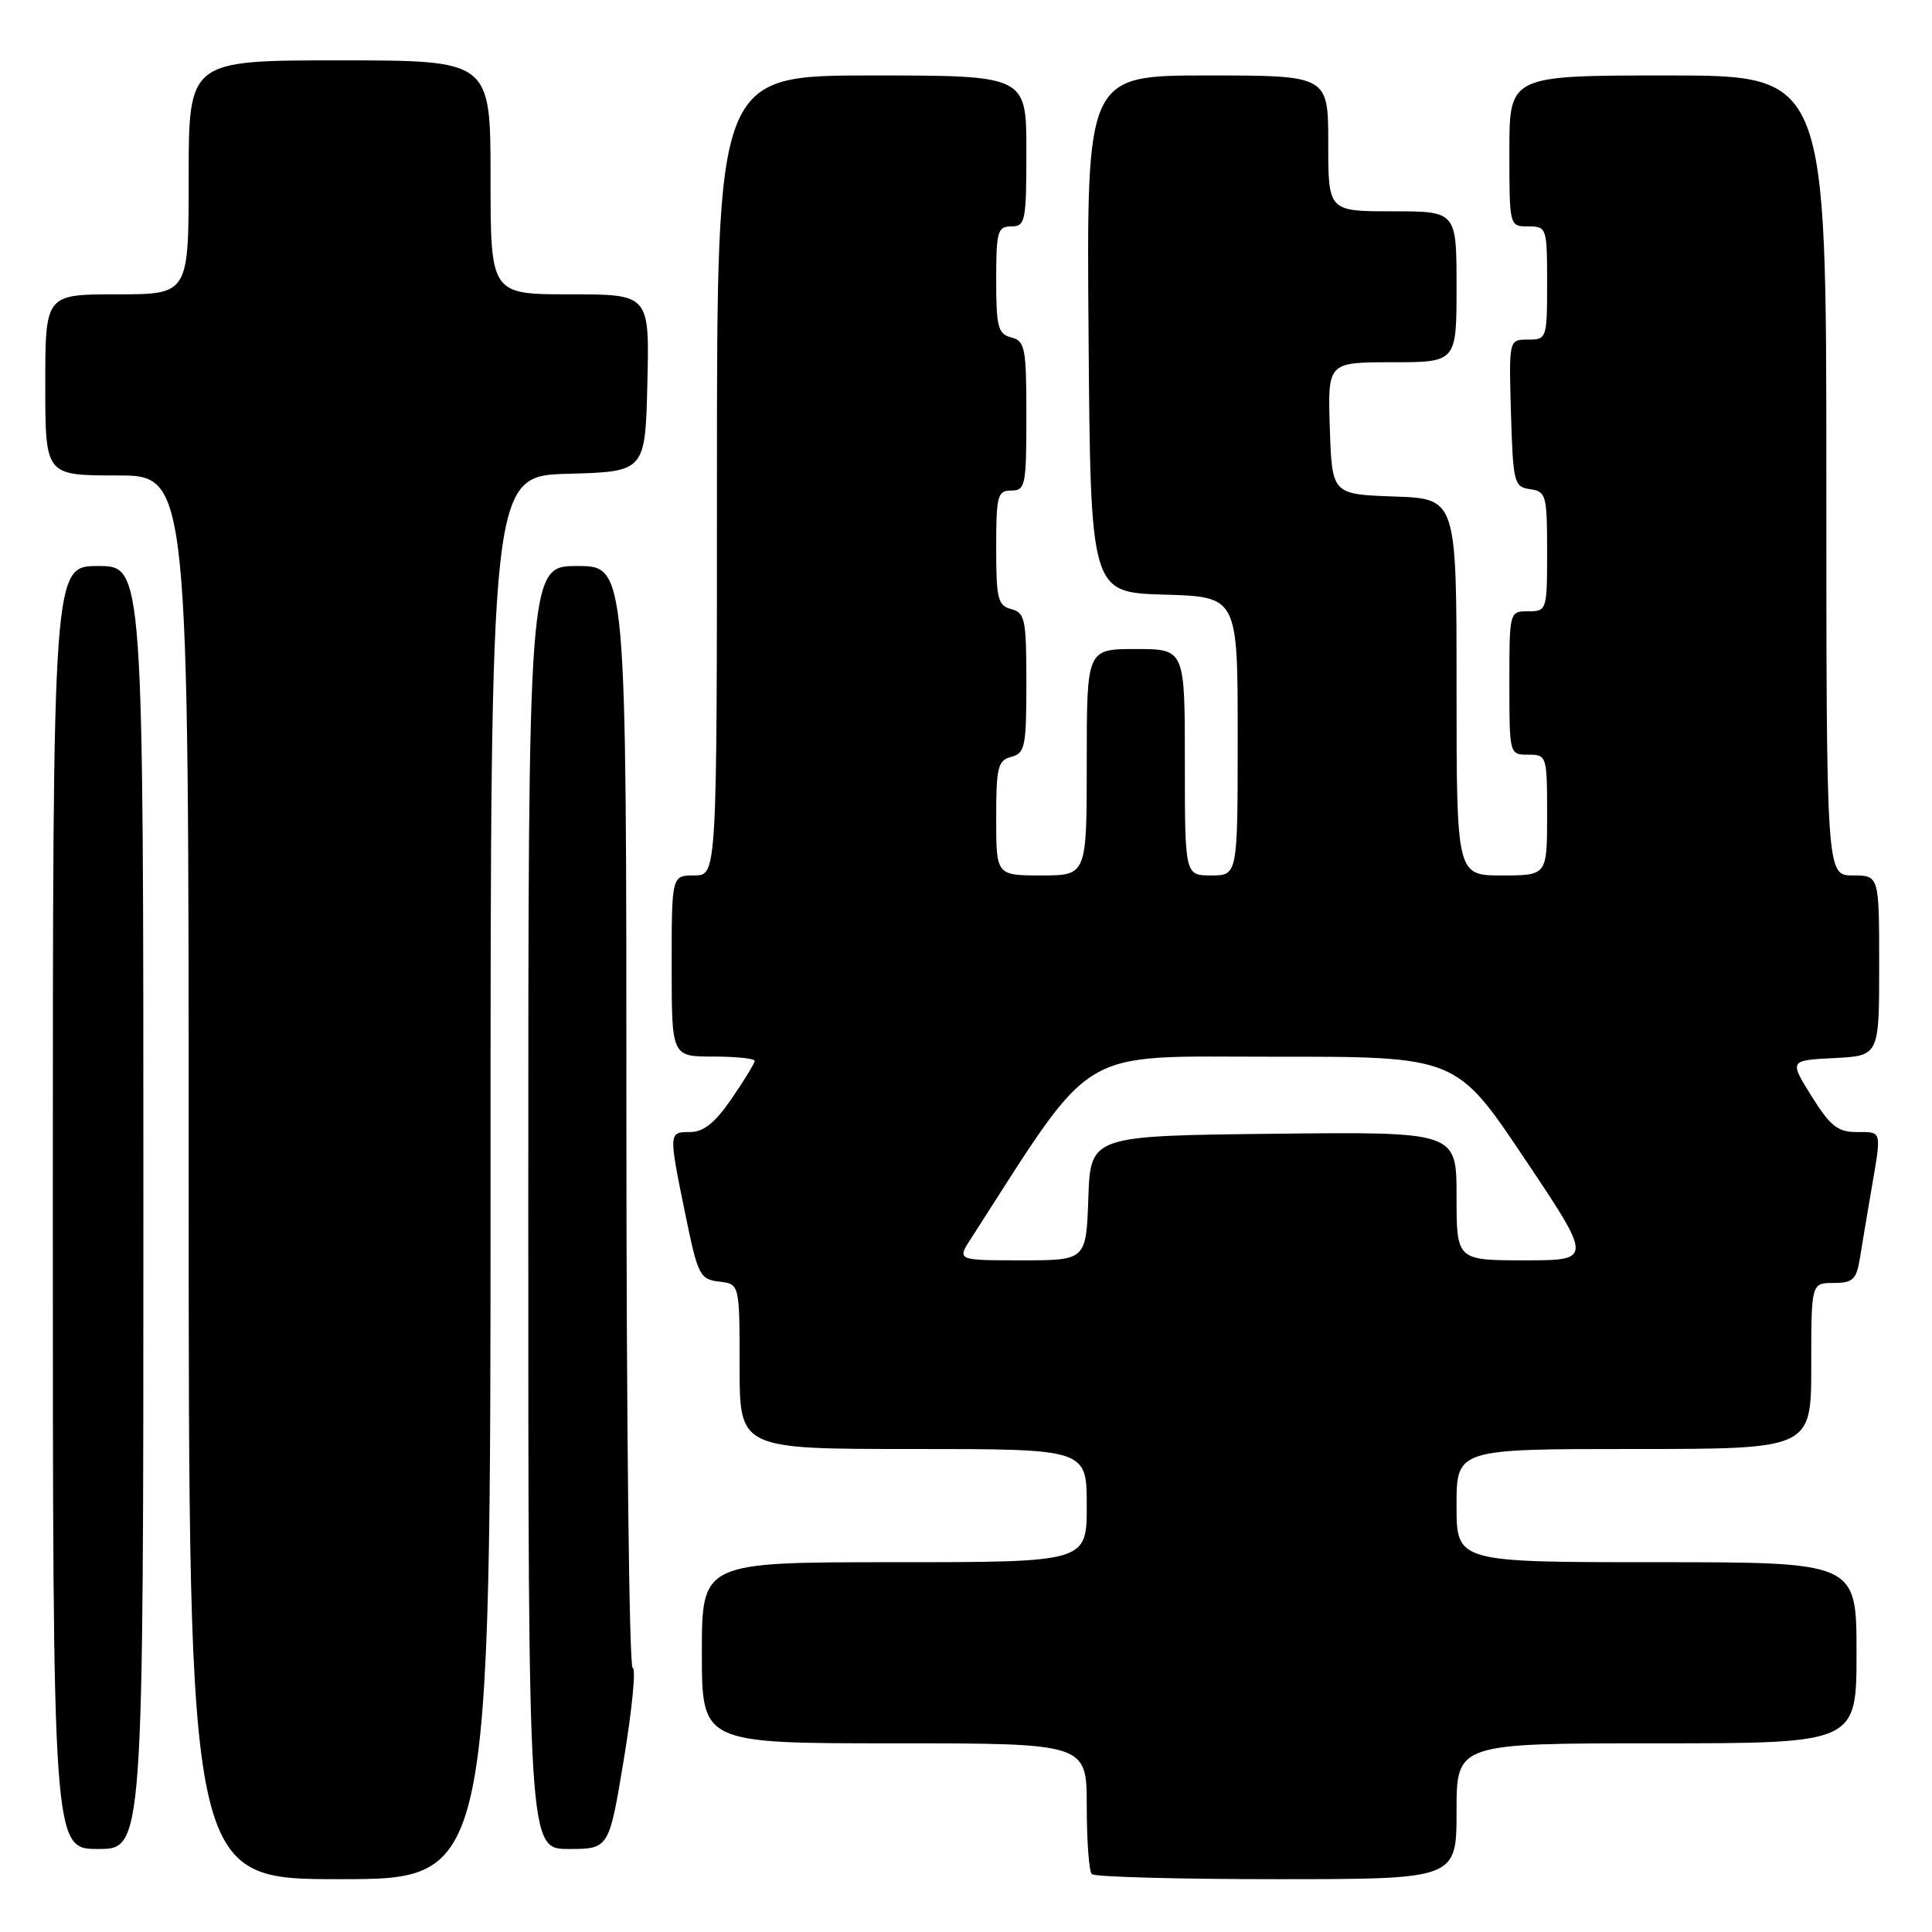 <?xml version="1.0" encoding="UTF-8" standalone="no"?>
<!DOCTYPE svg PUBLIC "-//W3C//DTD SVG 1.1//EN" "http://www.w3.org/Graphics/SVG/1.1/DTD/svg11.dtd" >
<svg xmlns="http://www.w3.org/2000/svg" xmlns:xlink="http://www.w3.org/1999/xlink" version="1.1" viewBox="0 0 256 256">
 <g >
 <path fill="currentColor"
d=" M 65.00 156.03 C 65.00 63.07 65.00 63.07 75.25 62.78 C 85.50 62.50 85.50 62.50 85.78 50.75 C 86.06 39.00 86.06 39.00 75.53 39.00 C 65.00 39.00 65.00 39.00 65.00 23.50 C 65.00 8.00 65.00 8.00 45.00 8.00 C 25.00 8.00 25.00 8.00 25.00 23.50 C 25.00 39.00 25.00 39.00 15.50 39.00 C 6.00 39.00 6.00 39.00 6.00 51.00 C 6.00 63.00 6.00 63.00 15.50 63.00 C 25.00 63.00 25.00 63.00 25.00 156.00 C 25.00 249.00 25.00 249.00 45.00 249.00 C 65.00 249.00 65.00 249.00 65.00 156.03 Z  M 193.00 240.00 C 193.00 231.00 193.00 231.00 219.50 231.00 C 246.00 231.00 246.00 231.00 246.00 219.00 C 246.00 207.00 246.00 207.00 219.50 207.00 C 193.00 207.00 193.00 207.00 193.00 199.50 C 193.00 192.00 193.00 192.00 216.50 192.00 C 240.00 192.00 240.00 192.00 240.00 181.00 C 240.00 170.00 240.00 170.00 242.95 170.00 C 245.51 170.00 245.98 169.56 246.44 166.75 C 246.73 164.96 247.42 160.83 247.98 157.57 C 249.33 149.68 249.42 150.00 246.00 150.00 C 243.51 150.00 242.51 149.20 240.04 145.25 C 237.08 140.50 237.08 140.50 243.04 140.20 C 249.00 139.90 249.00 139.90 249.00 127.95 C 249.00 116.00 249.00 116.00 245.50 116.00 C 242.00 116.00 242.00 116.00 242.00 63.00 C 242.00 10.00 242.00 10.00 221.00 10.00 C 200.00 10.00 200.00 10.00 200.00 20.00 C 200.00 30.00 200.00 30.00 202.50 30.00 C 204.94 30.00 205.00 30.17 205.00 37.50 C 205.00 44.86 204.95 45.00 202.46 45.00 C 199.93 45.00 199.93 45.00 200.21 54.75 C 200.49 64.00 200.62 64.52 202.75 64.82 C 204.87 65.12 205.00 65.61 205.00 73.07 C 205.00 80.86 204.96 81.00 202.50 81.00 C 200.01 81.00 200.00 81.03 200.00 90.50 C 200.00 99.97 200.01 100.00 202.50 100.00 C 204.96 100.00 205.00 100.13 205.00 108.00 C 205.00 116.00 205.00 116.00 199.00 116.00 C 193.00 116.00 193.00 116.00 193.00 91.04 C 193.00 66.08 193.00 66.08 184.75 65.79 C 176.50 65.50 176.50 65.50 176.21 56.75 C 175.92 48.00 175.92 48.00 184.46 48.00 C 193.00 48.00 193.00 48.00 193.00 38.00 C 193.00 28.00 193.00 28.00 184.50 28.00 C 176.00 28.00 176.00 28.00 176.00 19.00 C 176.00 10.00 176.00 10.00 159.99 10.00 C 143.97 10.00 143.97 10.00 144.24 44.25 C 144.50 78.50 144.50 78.50 154.25 78.79 C 164.00 79.07 164.00 79.07 164.00 97.54 C 164.00 116.00 164.00 116.00 160.50 116.00 C 157.00 116.00 157.00 116.00 157.00 101.00 C 157.00 86.00 157.00 86.00 150.50 86.00 C 144.00 86.00 144.00 86.00 144.00 101.00 C 144.00 116.00 144.00 116.00 138.00 116.00 C 132.00 116.00 132.00 116.00 132.00 108.41 C 132.00 101.65 132.22 100.75 134.00 100.29 C 135.82 99.81 136.00 98.93 136.00 90.50 C 136.00 82.07 135.82 81.19 134.00 80.71 C 132.22 80.25 132.00 79.35 132.00 72.59 C 132.00 65.67 132.18 65.00 134.00 65.00 C 135.87 65.00 136.00 64.33 136.00 55.12 C 136.00 46.07 135.83 45.19 134.00 44.71 C 132.24 44.25 132.00 43.35 132.00 37.09 C 132.00 30.67 132.19 30.00 134.00 30.00 C 135.87 30.00 136.00 29.33 136.00 20.00 C 136.00 10.00 136.00 10.00 115.50 10.00 C 95.00 10.00 95.00 10.00 95.00 63.00 C 95.00 116.00 95.00 116.00 92.00 116.00 C 89.00 116.00 89.00 116.00 89.00 128.00 C 89.00 140.00 89.00 140.00 94.50 140.00 C 97.53 140.00 100.00 140.26 100.00 140.57 C 100.00 140.88 98.63 143.13 96.95 145.57 C 94.75 148.78 93.23 150.00 91.45 150.00 C 88.58 150.00 88.58 149.99 90.83 161.00 C 92.47 168.99 92.74 169.52 95.29 169.82 C 98.00 170.13 98.00 170.13 98.00 181.07 C 98.00 192.00 98.00 192.00 121.00 192.00 C 144.00 192.00 144.00 192.00 144.00 199.50 C 144.00 207.00 144.00 207.00 118.50 207.00 C 93.00 207.00 93.00 207.00 93.00 219.00 C 93.00 231.00 93.00 231.00 118.50 231.00 C 144.00 231.00 144.00 231.00 144.00 239.33 C 144.00 243.92 144.30 247.97 144.67 248.33 C 145.03 248.70 156.06 249.00 169.17 249.00 C 193.00 249.00 193.00 249.00 193.00 240.00 Z  M 19.00 160.00 C 19.00 75.00 19.00 75.00 13.00 75.00 C 7.00 75.00 7.00 75.00 7.00 160.00 C 7.00 245.00 7.00 245.00 13.00 245.00 C 19.00 245.00 19.00 245.00 19.00 160.00 Z  M 82.68 233.00 C 83.77 226.40 84.29 221.00 83.83 221.00 C 83.37 221.00 83.00 188.15 83.00 148.00 C 83.00 75.00 83.00 75.00 76.50 75.00 C 70.00 75.00 70.00 75.00 70.00 160.00 C 70.00 245.00 70.00 245.00 75.35 245.00 C 80.70 245.00 80.70 245.00 82.68 233.00 Z  M 128.65 164.13 C 145.36 138.19 142.28 140.04 168.73 140.02 C 192.96 140.00 192.96 140.00 202.00 153.50 C 211.04 167.00 211.04 167.00 202.02 167.00 C 193.00 167.00 193.00 167.00 193.00 158.48 C 193.00 149.96 193.00 149.96 168.75 150.23 C 144.50 150.50 144.50 150.50 144.21 158.75 C 143.92 167.00 143.92 167.00 135.36 167.00 C 126.80 167.00 126.80 167.00 128.65 164.13 Z "/>
</g>
</svg>